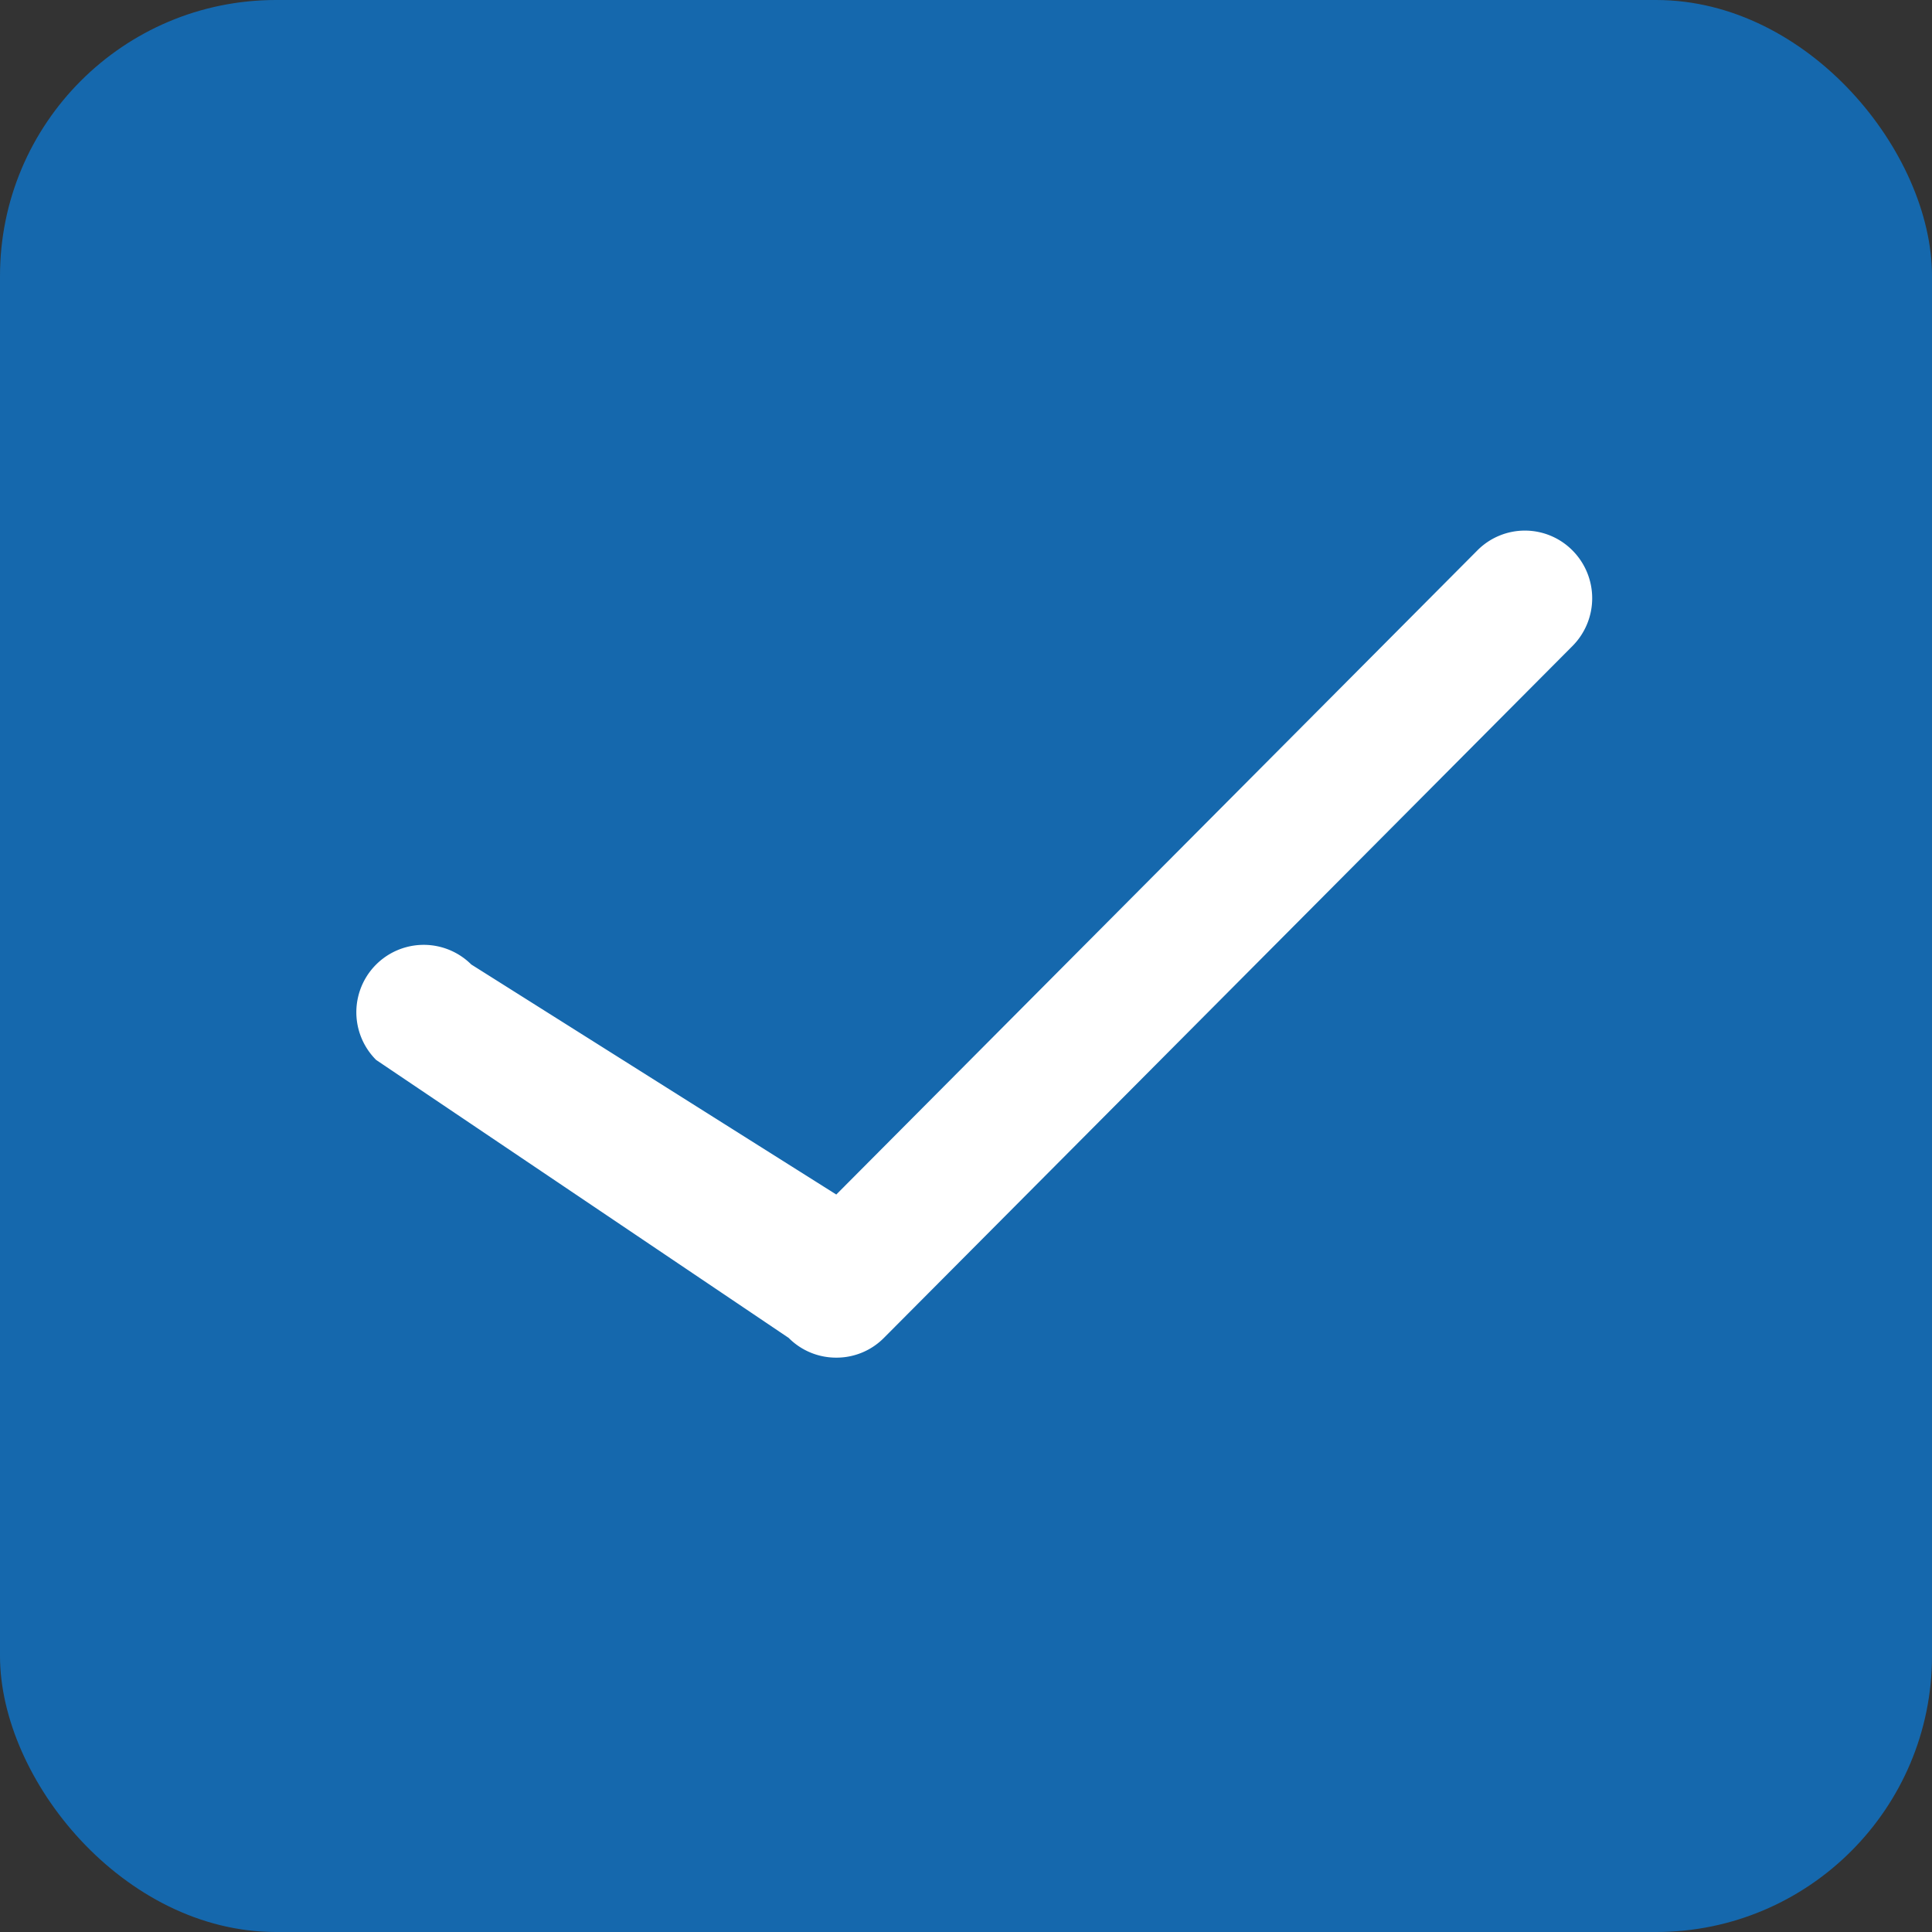 <svg id="复选-选中-点击" xmlns="http://www.w3.org/2000/svg" width="14" height="14" viewBox="0 0 14 14">
  <rect x="0" y="0" width="14" height="14" fill="#333333" stroke="none"/>
  <defs>
    <style>
      .cls-1 {
        fill: #1568ad;
      }

      .cls-2 {
        fill: #fff;
        fill-rule: evenodd;
      }
    </style>
  </defs>
  <rect id="marquee_default" class="cls-1" width="14" height="14" rx="2" ry="2"/>
  <path id="_" data-name="√" class="cls-2" d="M934.06,157.838a0.484,0.484,0,0,1-.345-0.143l-2.989-2.014a0.488,0.488,0,0,1,.689-0.692l2.645,1.667,4.645-4.667a0.485,0.485,0,0,1,.69,0,0.491,0.491,0,0,1,0,.692l-4.99,5.014A0.483,0.483,0,0,1,934.06,157.838Z" transform="translate(-928 -148)"/>
</svg>
